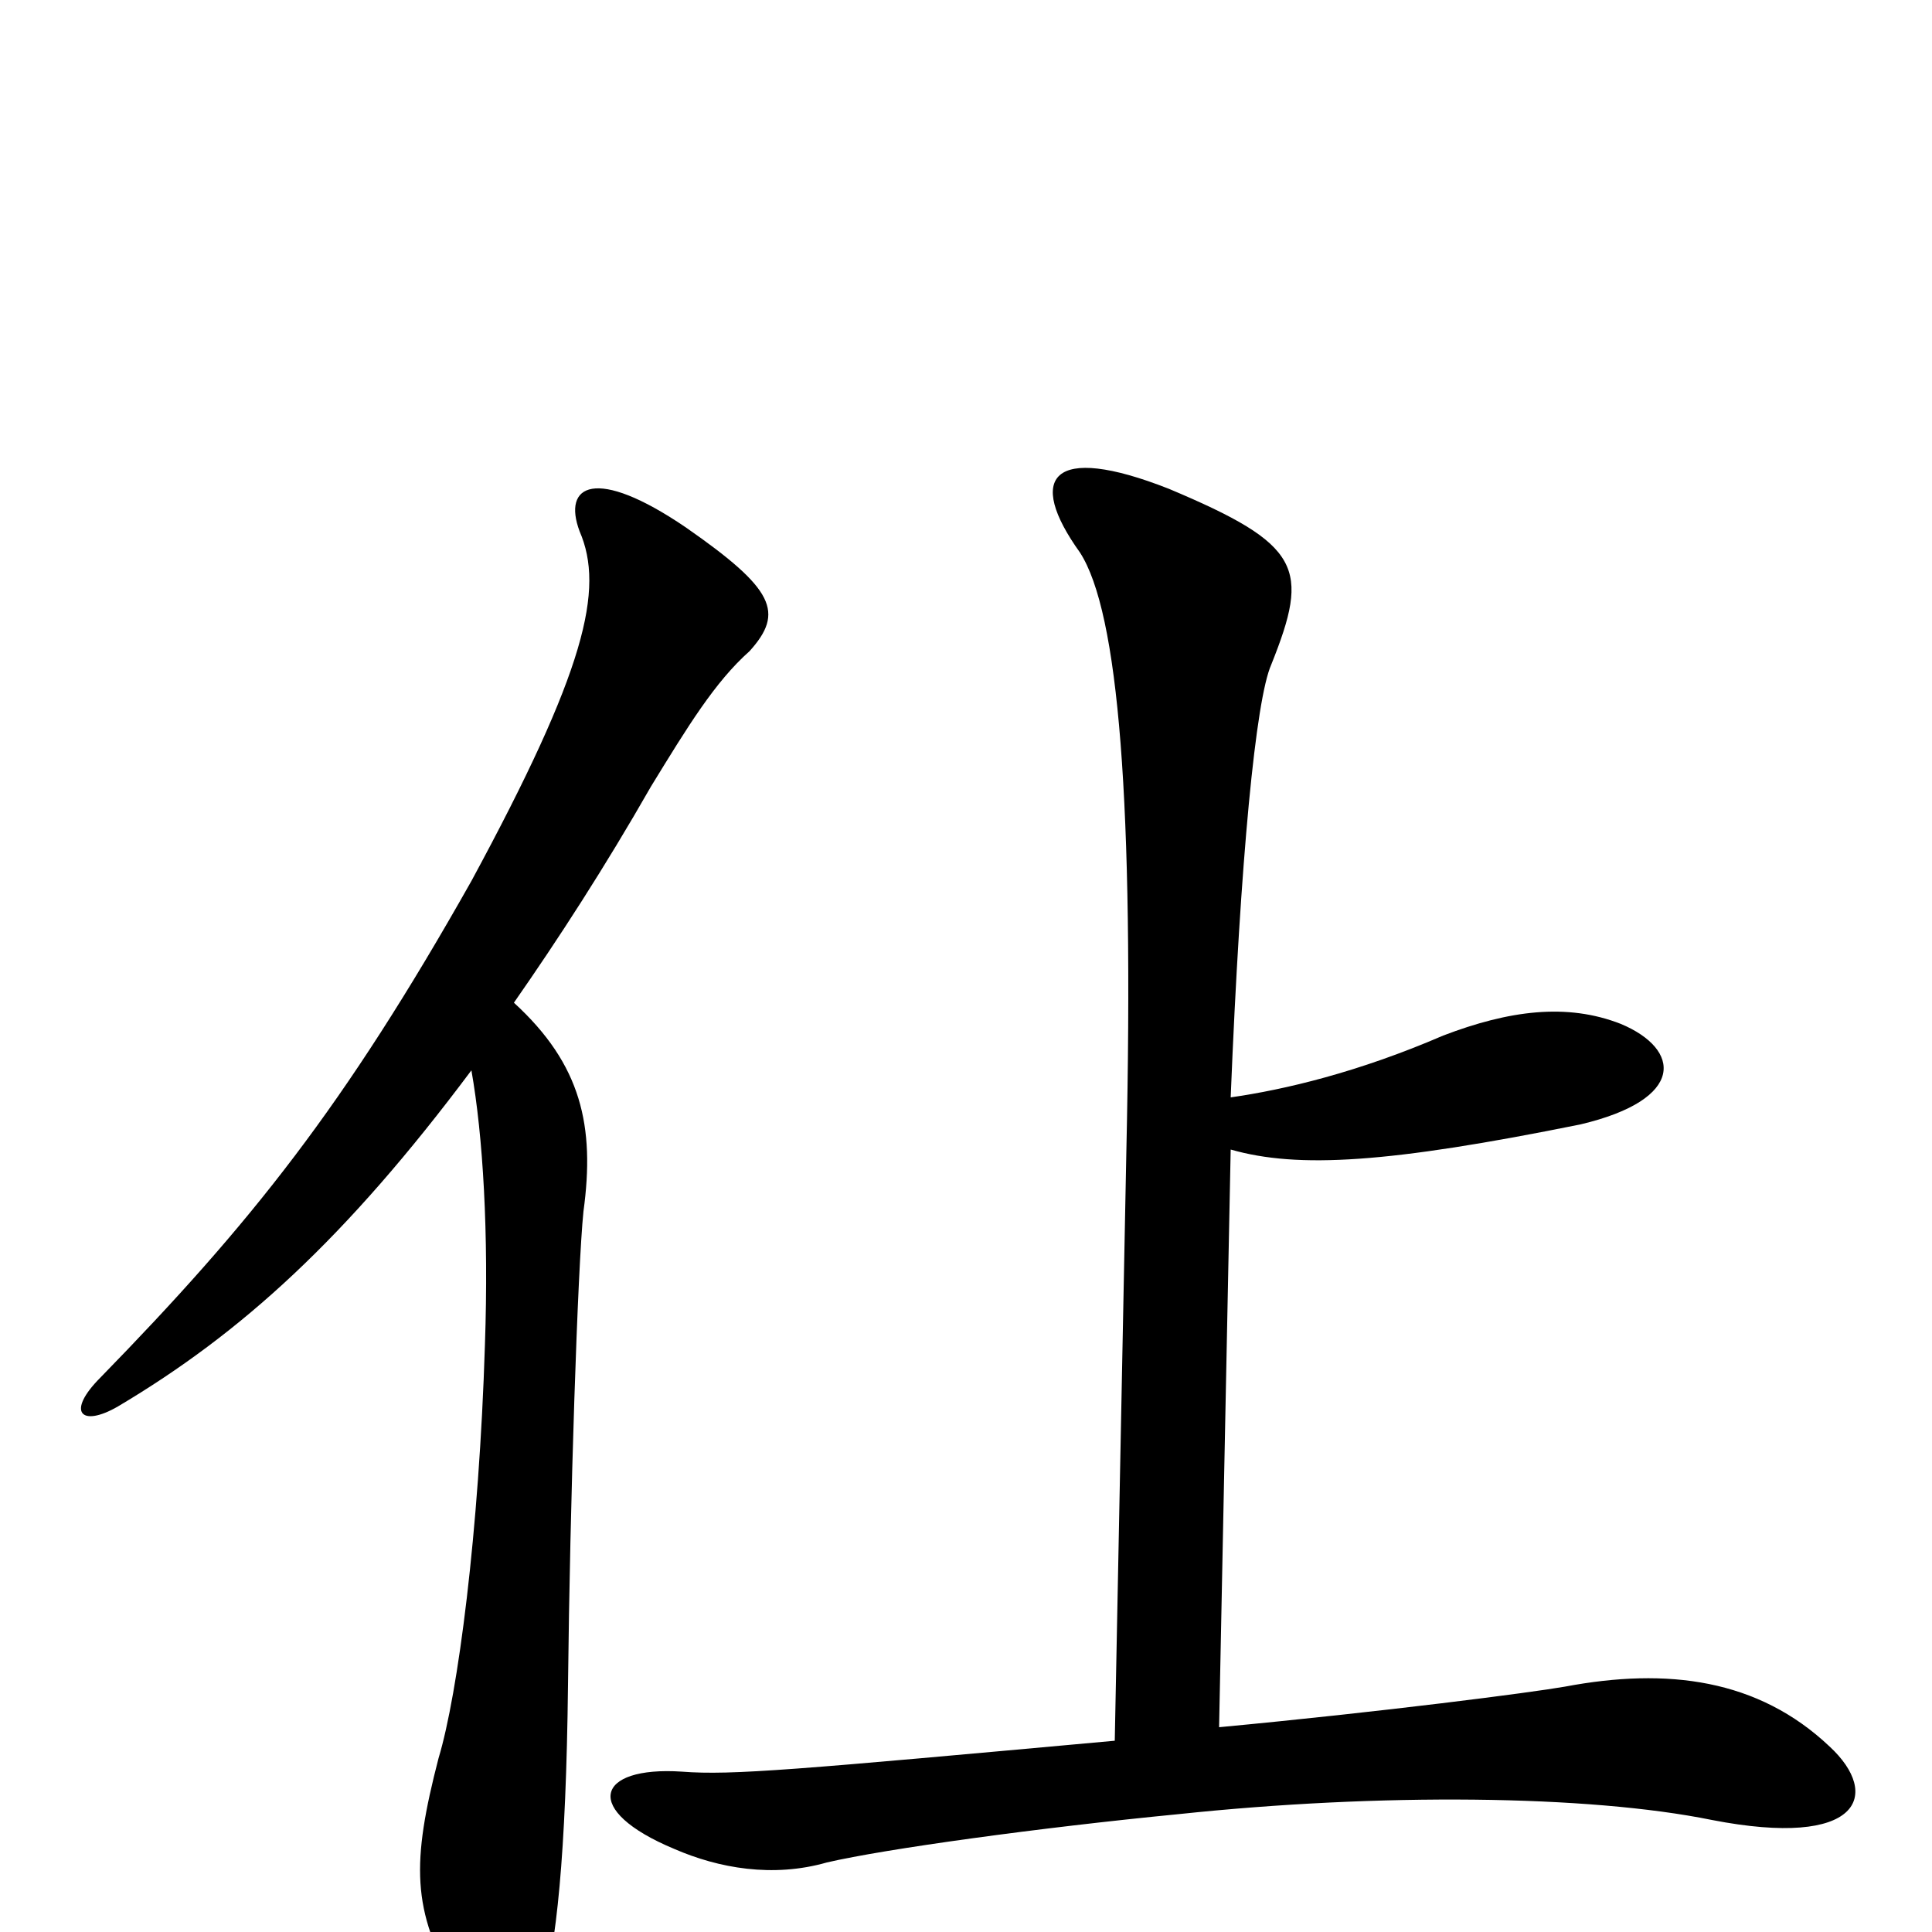 <svg xmlns="http://www.w3.org/2000/svg" viewBox="0 -1000 1000 1000">
	<path fill="#000000" d="M266 -481C289 -514 313 -551 337 -593C356 -624 370 -647 388 -663C406 -683 401 -695 355 -727C308 -759 291 -749 300 -725C313 -695 303 -653 244 -544C178 -427 130 -367 52 -287C34 -269 42 -261 61 -272C125 -310 179 -359 244 -446C250 -412 253 -362 251 -304C248 -207 237 -123 227 -90C213 -36 213 -11 236 28C257 64 269 65 280 34C288 8 293 -40 294 -128C295 -222 299 -344 302 -373C308 -417 301 -449 266 -481ZM631 -106L637 -405C672 -395 719 -398 818 -418C873 -431 870 -457 839 -470C811 -481 781 -477 747 -464C703 -445 665 -436 637 -432C642 -556 650 -638 658 -656C678 -706 674 -718 605 -747C544 -771 531 -753 559 -714C579 -683 587 -585 583 -404L577 -99C412 -84 379 -81 353 -83C308 -86 301 -63 349 -43C372 -33 400 -28 428 -36C458 -43 538 -54 610 -61C714 -72 822 -71 886 -58C963 -43 974 -71 947 -96C910 -131 863 -137 810 -127C793 -124 716 -114 631 -106Z"/>
</svg>